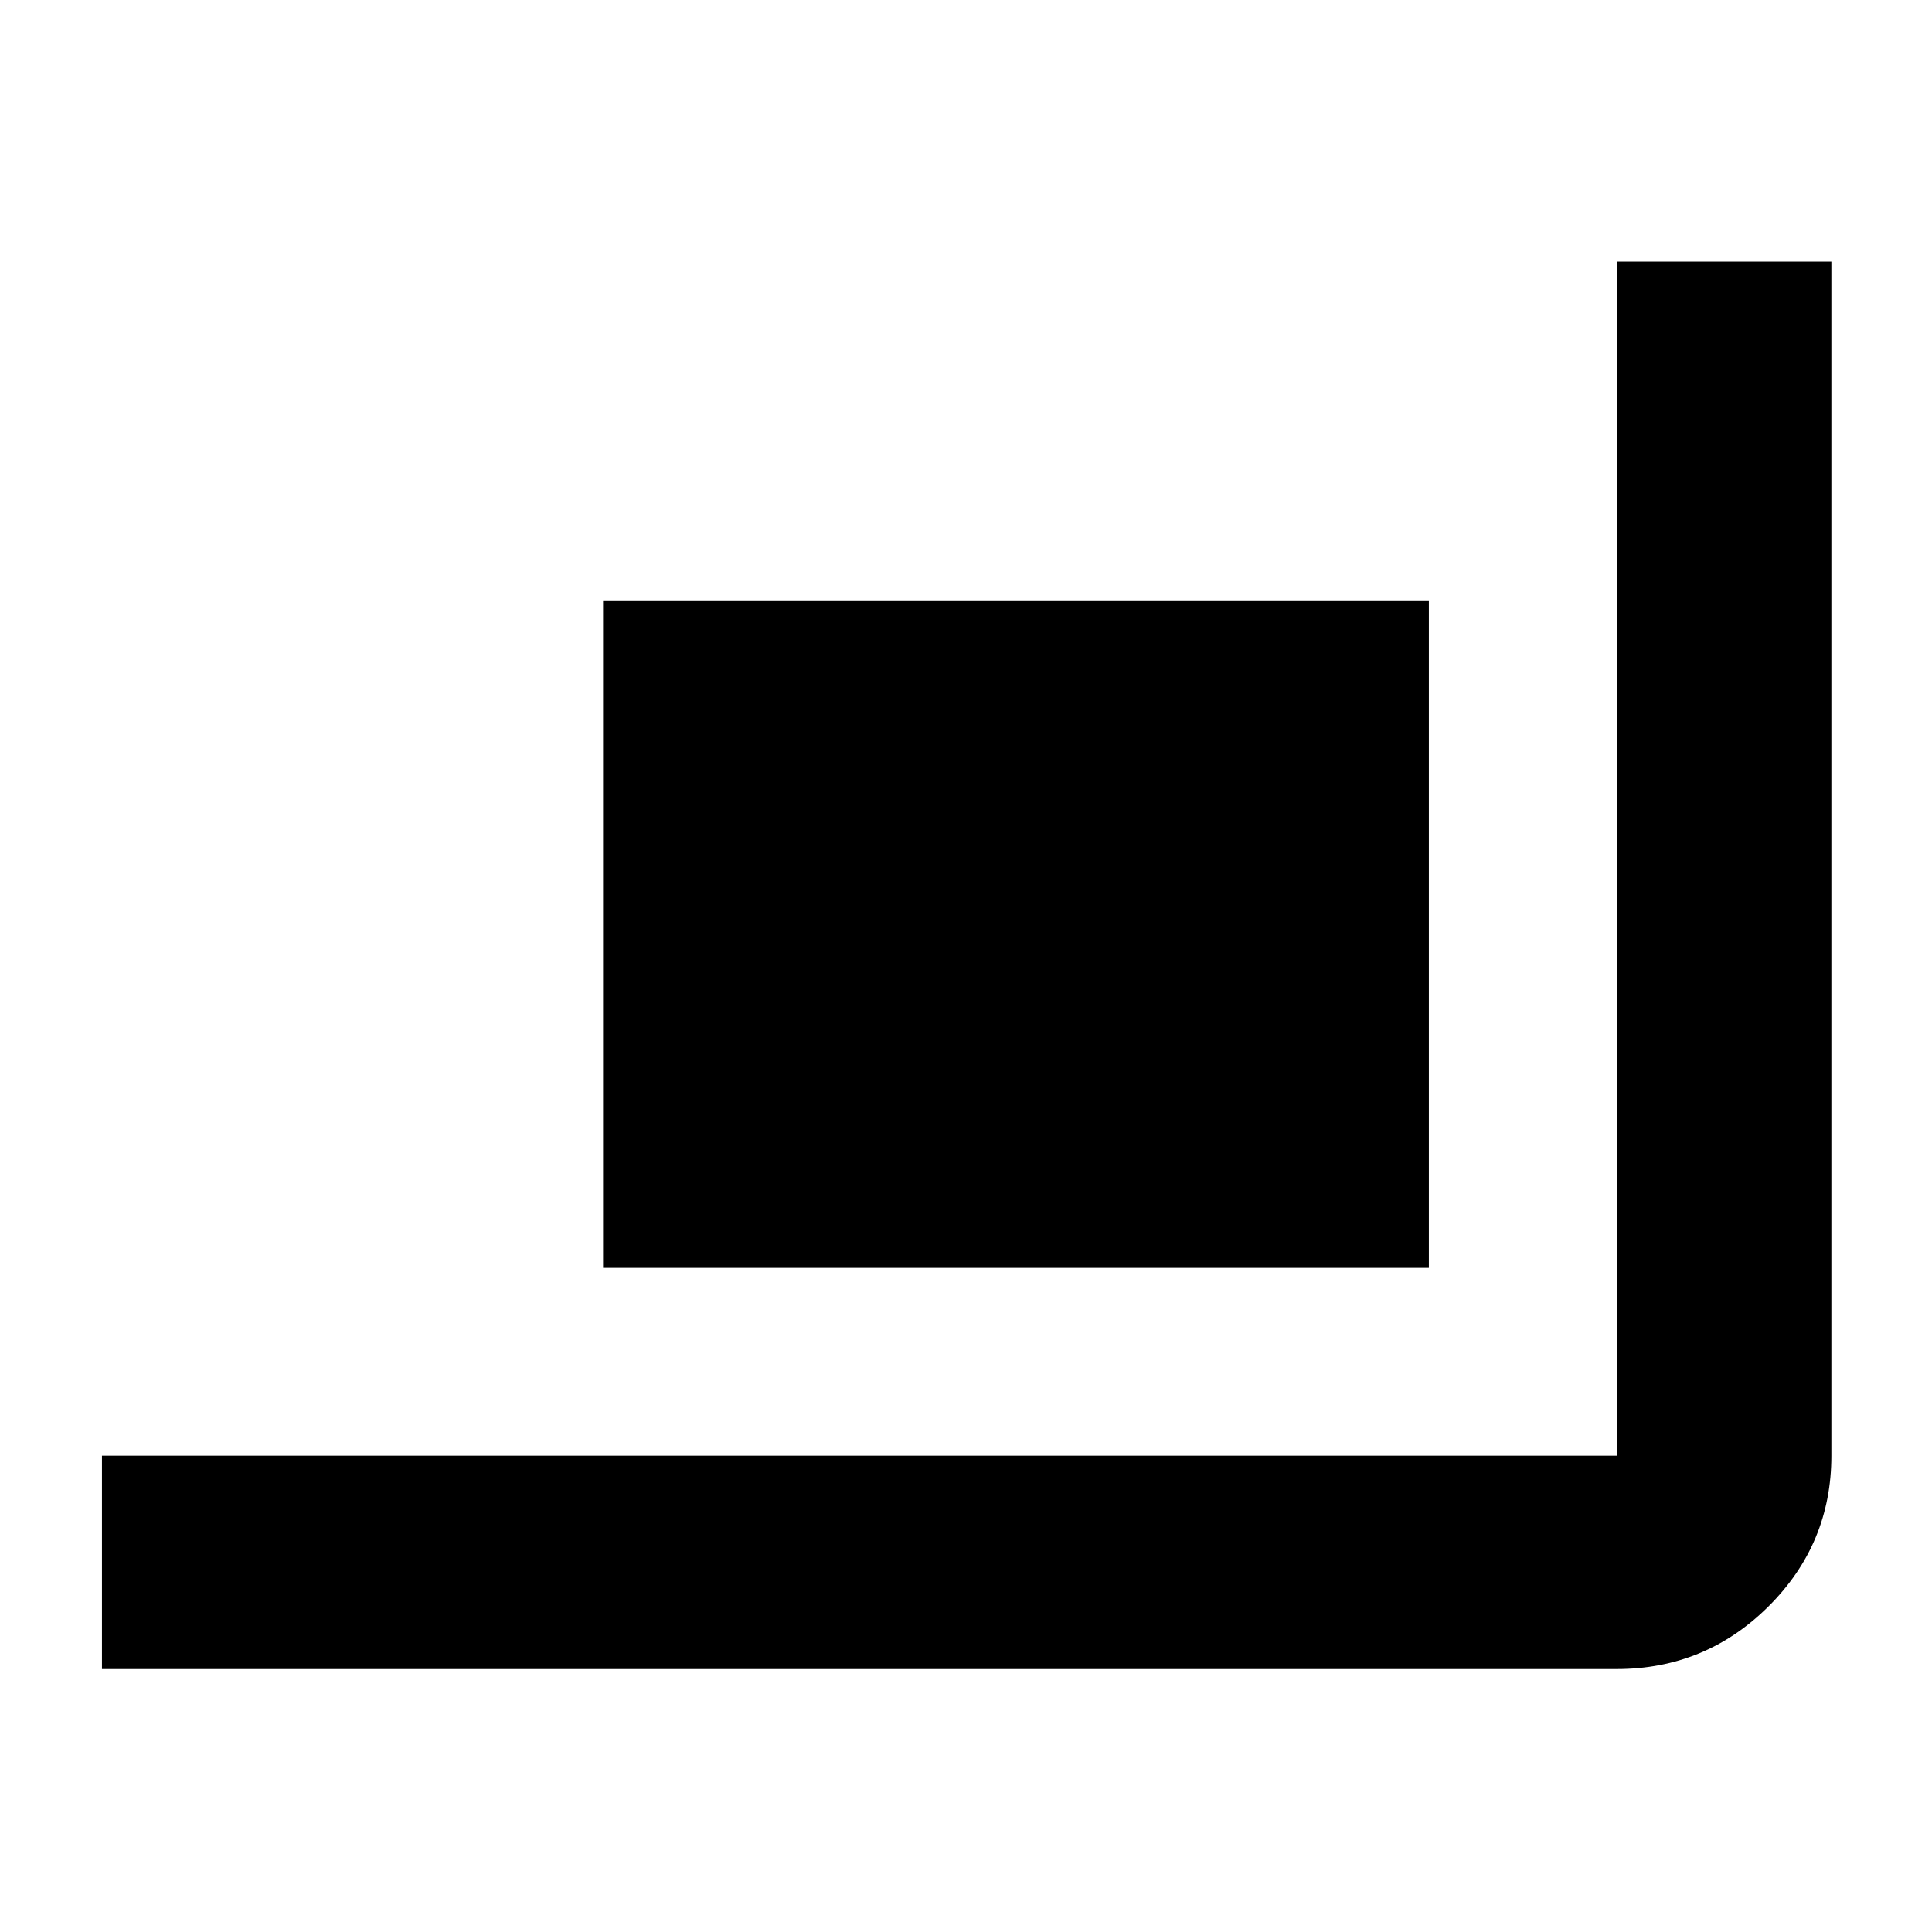<svg xmlns="http://www.w3.org/2000/svg" height="40" viewBox="0 -960 960 960" width="40"><path d="M50.667-130.667v-105.999h752.667V-830H910v593.334q0 43.824-31.284 74.912-31.283 31.087-75.382 31.087H50.667Zm249-199.333v-331.334H710V-330H299.667Z"/></svg>